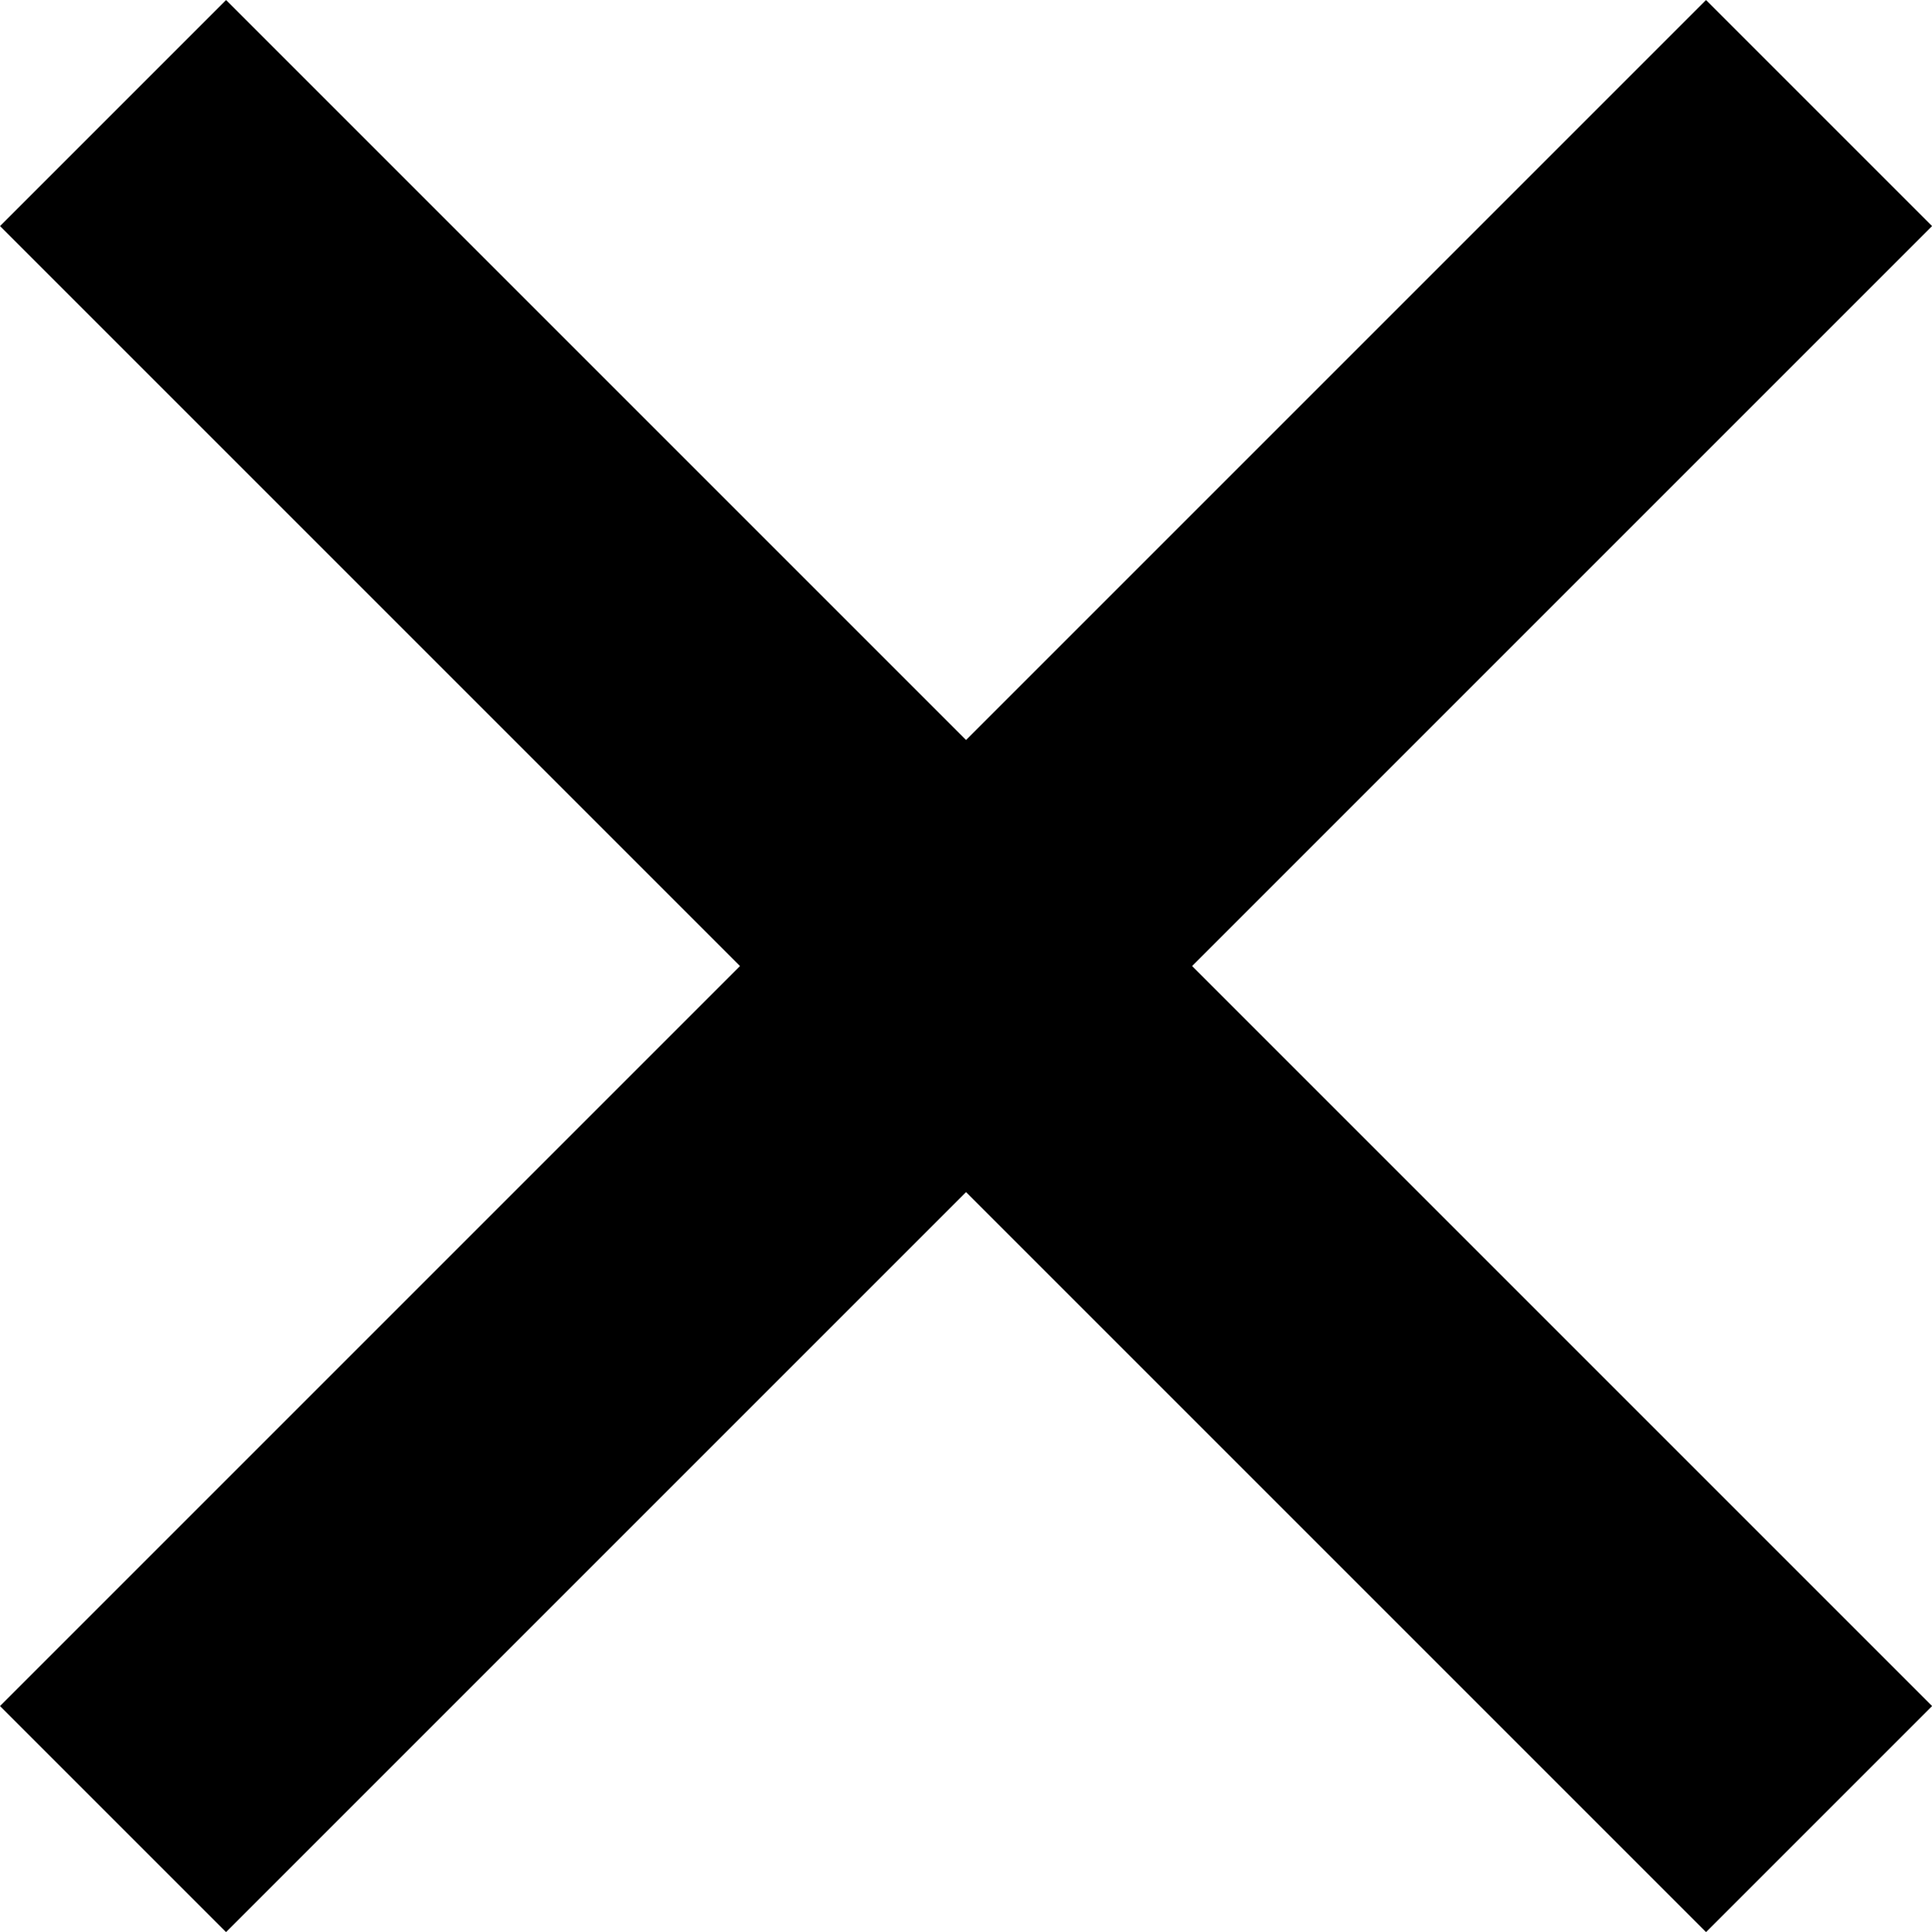 <svg xmlns="http://www.w3.org/2000/svg" width="18.131" height="18.132" viewBox="0 0 18.131 18.132"><g transform="translate(-17.929 -135.429)"><line x2="22.642" transform="translate(18.99 136.49) rotate(45)" fill="none" stroke="#000" stroke-width="3"/><line x2="22.642" transform="translate(35 136.49) rotate(135)" fill="none" stroke="#000" stroke-width="3"/></g></svg>
